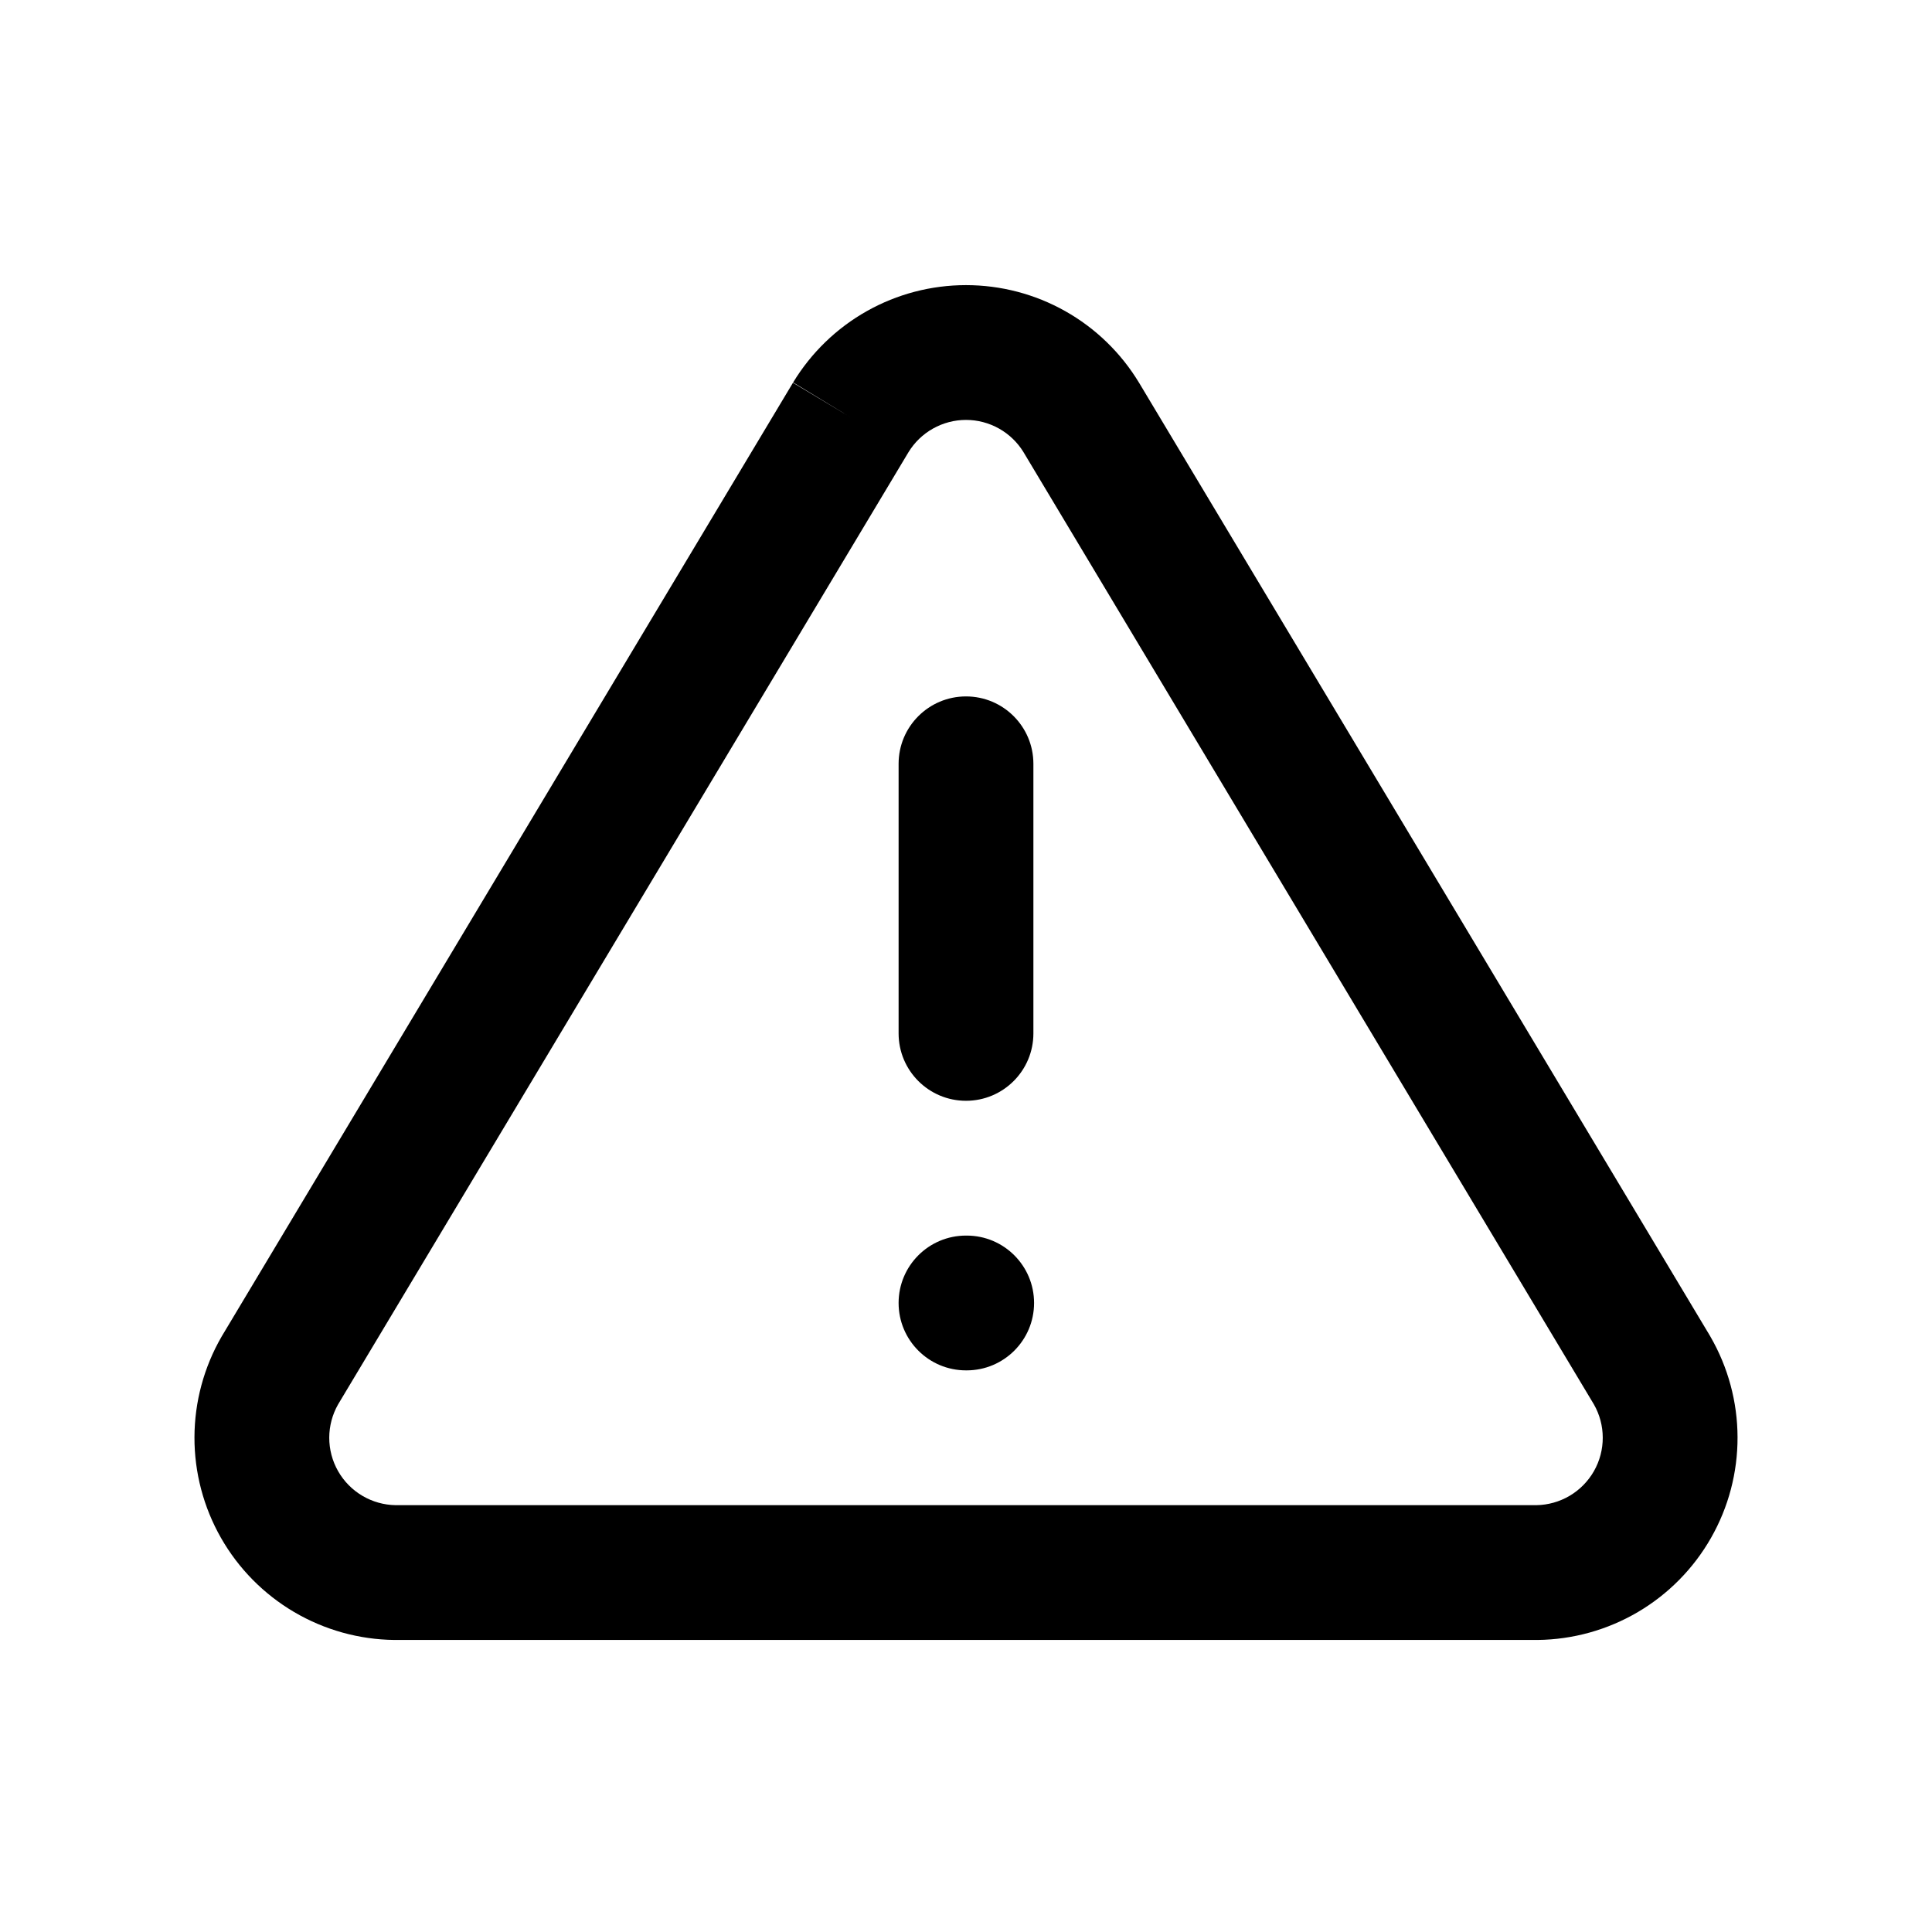 <svg width="86" height="86" viewBox="0 0 86 86" xmlns="http://www.w3.org/2000/svg">
<path fill-rule="evenodd" clip-rule="evenodd" d="M38.585 13.849C39.933 13.09 41.453 12.692 43 12.692C44.547 12.692 46.068 13.09 47.416 13.849C48.764 14.608 49.893 15.702 50.695 17.024L50.704 17.038L76.114 59.458L76.138 59.5C76.924 60.861 77.34 62.404 77.344 63.975C77.349 65.547 76.942 67.092 76.163 68.457C75.385 69.823 74.263 70.96 72.909 71.757C71.554 72.554 70.015 72.983 68.443 73L68.41 73L17.557 73C15.986 72.983 14.446 72.554 13.092 71.757C11.738 70.96 10.616 69.823 9.837 68.457C9.059 67.092 8.652 65.547 8.656 63.975C8.661 62.404 9.076 60.861 9.862 59.5L9.887 59.458L35.297 17.038L37.87 18.58L35.305 17.024C36.108 15.702 37.237 14.608 38.585 13.849ZM40.439 20.13L15.048 62.517C14.793 62.967 14.658 63.475 14.656 63.992C14.655 64.516 14.79 65.031 15.05 65.486C15.309 65.941 15.683 66.32 16.135 66.586C16.582 66.849 17.09 66.992 17.61 67H68.391C68.91 66.992 69.418 66.849 69.866 66.586C70.317 66.32 70.691 65.941 70.951 65.486C71.21 65.031 71.346 64.516 71.344 63.992C71.343 63.475 71.208 62.967 70.952 62.518L45.565 20.136C45.564 20.134 45.563 20.132 45.562 20.13C45.294 19.692 44.919 19.329 44.472 19.078C44.023 18.825 43.516 18.692 43 18.692C42.485 18.692 41.978 18.825 41.529 19.078C41.081 19.329 40.706 19.692 40.439 20.13Z" />
<path fill-rule="evenodd" clip-rule="evenodd" d="M43 31C44.657 31 46 32.343 46 34V46C46 47.657 44.657 49 43 49C41.343 49 40 47.657 40 46V34C40 32.343 41.343 31 43 31Z" />
<path fill-rule="evenodd" clip-rule="evenodd" d="M40 58C40 56.343 41.343 55 43 55H43.03C44.687 55 46.03 56.343 46.03 58C46.03 59.657 44.687 61 43.03 61H43C41.343 61 40 59.657 40 58Z" />
</svg>
